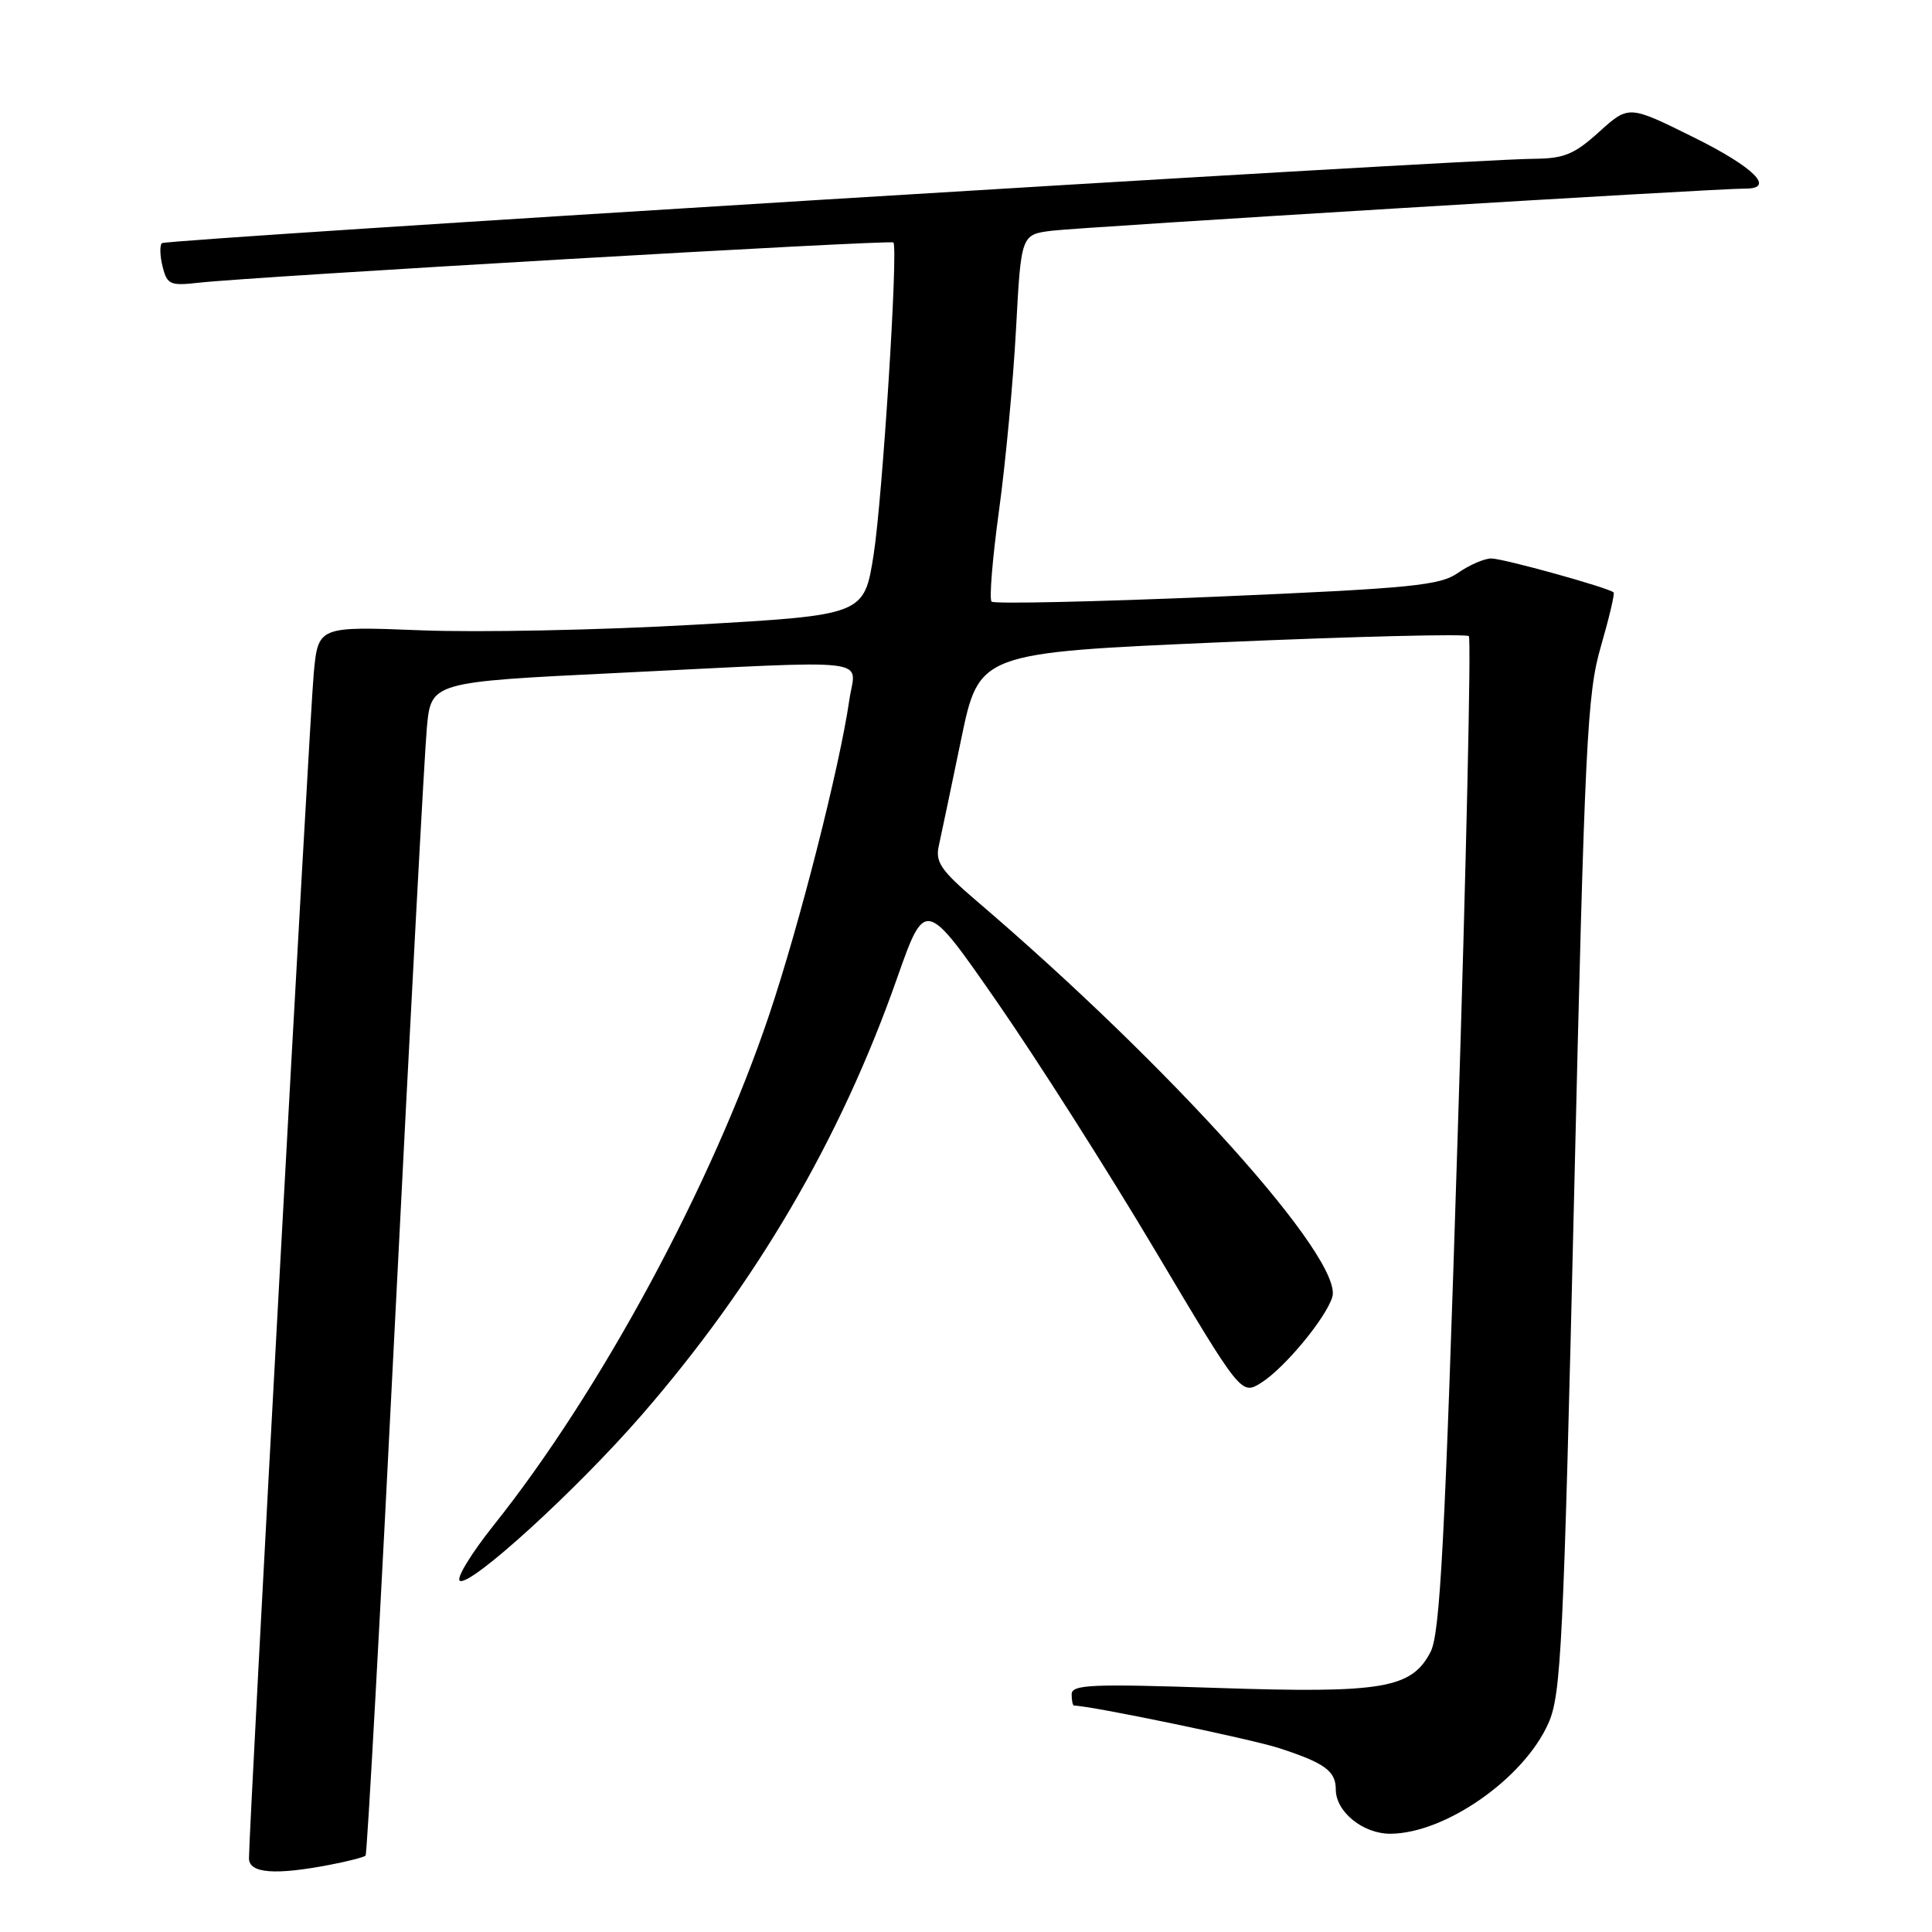 <?xml version="1.0" encoding="UTF-8" standalone="no"?>
<!DOCTYPE svg PUBLIC "-//W3C//DTD SVG 1.1//EN" "http://www.w3.org/Graphics/SVG/1.1/DTD/svg11.dtd" >
<svg xmlns="http://www.w3.org/2000/svg" xmlns:xlink="http://www.w3.org/1999/xlink" version="1.1" viewBox="0 0 256 256">
 <g >
 <path fill="currentColor"
d=" M 43.79 247.08 C 46.15 246.63 48.24 246.08 48.44 245.88 C 48.65 245.67 50.43 213.32 52.40 174.00 C 54.38 134.68 56.25 99.77 56.56 96.44 C 57.12 90.37 57.12 90.37 81.81 89.17 C 116.74 87.46 113.36 87.07 112.54 92.75 C 111.25 101.66 105.95 122.48 101.91 134.50 C 94.34 157.00 79.56 184.38 65.41 202.11 C 62.44 205.84 60.42 209.14 60.93 209.46 C 62.29 210.30 76.32 197.51 85.00 187.53 C 100.18 170.06 111.36 150.97 118.84 129.69 C 122.59 119.04 122.59 119.04 132.12 132.77 C 137.36 140.32 146.79 155.14 153.07 165.70 C 164.48 184.89 164.48 184.89 167.15 183.20 C 170.23 181.24 175.63 174.73 176.53 171.89 C 178.11 166.93 155.24 141.45 129.43 119.40 C 124.67 115.33 123.91 114.23 124.40 112.06 C 124.71 110.65 126.04 104.33 127.35 98.00 C 129.73 86.50 129.73 86.50 161.88 85.10 C 179.57 84.33 194.30 83.97 194.63 84.29 C 194.95 84.62 194.29 114.37 193.15 150.40 C 191.46 204.29 190.82 216.45 189.56 218.88 C 187.05 223.74 183.21 224.39 161.28 223.66 C 144.55 223.10 142.00 223.21 142.00 224.51 C 142.00 225.33 142.14 226.00 142.31 226.00 C 144.44 226.00 165.75 230.42 169.50 231.64 C 175.55 233.61 177.00 234.67 177.00 237.12 C 177.00 240.08 180.62 243.00 184.25 242.98 C 191.53 242.93 201.95 235.64 205.18 228.32 C 206.86 224.52 207.17 218.13 208.58 158.32 C 209.99 98.25 210.30 91.90 212.13 85.64 C 213.22 81.87 213.98 78.66 213.81 78.50 C 213.14 77.87 199.18 74.00 197.60 74.00 C 196.68 74.00 194.70 74.86 193.21 75.90 C 190.81 77.58 187.14 77.95 161.24 79.06 C 145.14 79.74 131.71 80.04 131.39 79.72 C 131.06 79.39 131.51 73.94 132.38 67.61 C 133.25 61.27 134.26 50.46 134.63 43.58 C 135.30 31.08 135.30 31.08 139.40 30.57 C 143.32 30.09 227.61 24.96 231.25 24.99 C 235.30 25.02 232.44 22.17 224.41 18.19 C 215.82 13.93 215.82 13.93 211.91 17.46 C 208.61 20.45 207.25 21.01 203.25 21.04 C 193.92 21.11 21.98 31.69 21.45 32.22 C 21.15 32.52 21.19 33.93 21.55 35.35 C 22.15 37.72 22.55 37.89 26.35 37.46 C 33.69 36.64 118.08 31.74 118.38 32.13 C 119.03 32.96 116.93 66.04 115.76 73.50 C 114.50 81.50 114.50 81.50 92.00 82.78 C 79.62 83.49 63.35 83.82 55.83 83.52 C 42.16 82.98 42.16 82.98 41.57 89.24 C 41.03 95.06 32.98 242.38 32.99 246.25 C 33.00 248.23 36.47 248.50 43.79 247.08 Z "/>
</g>
</svg>